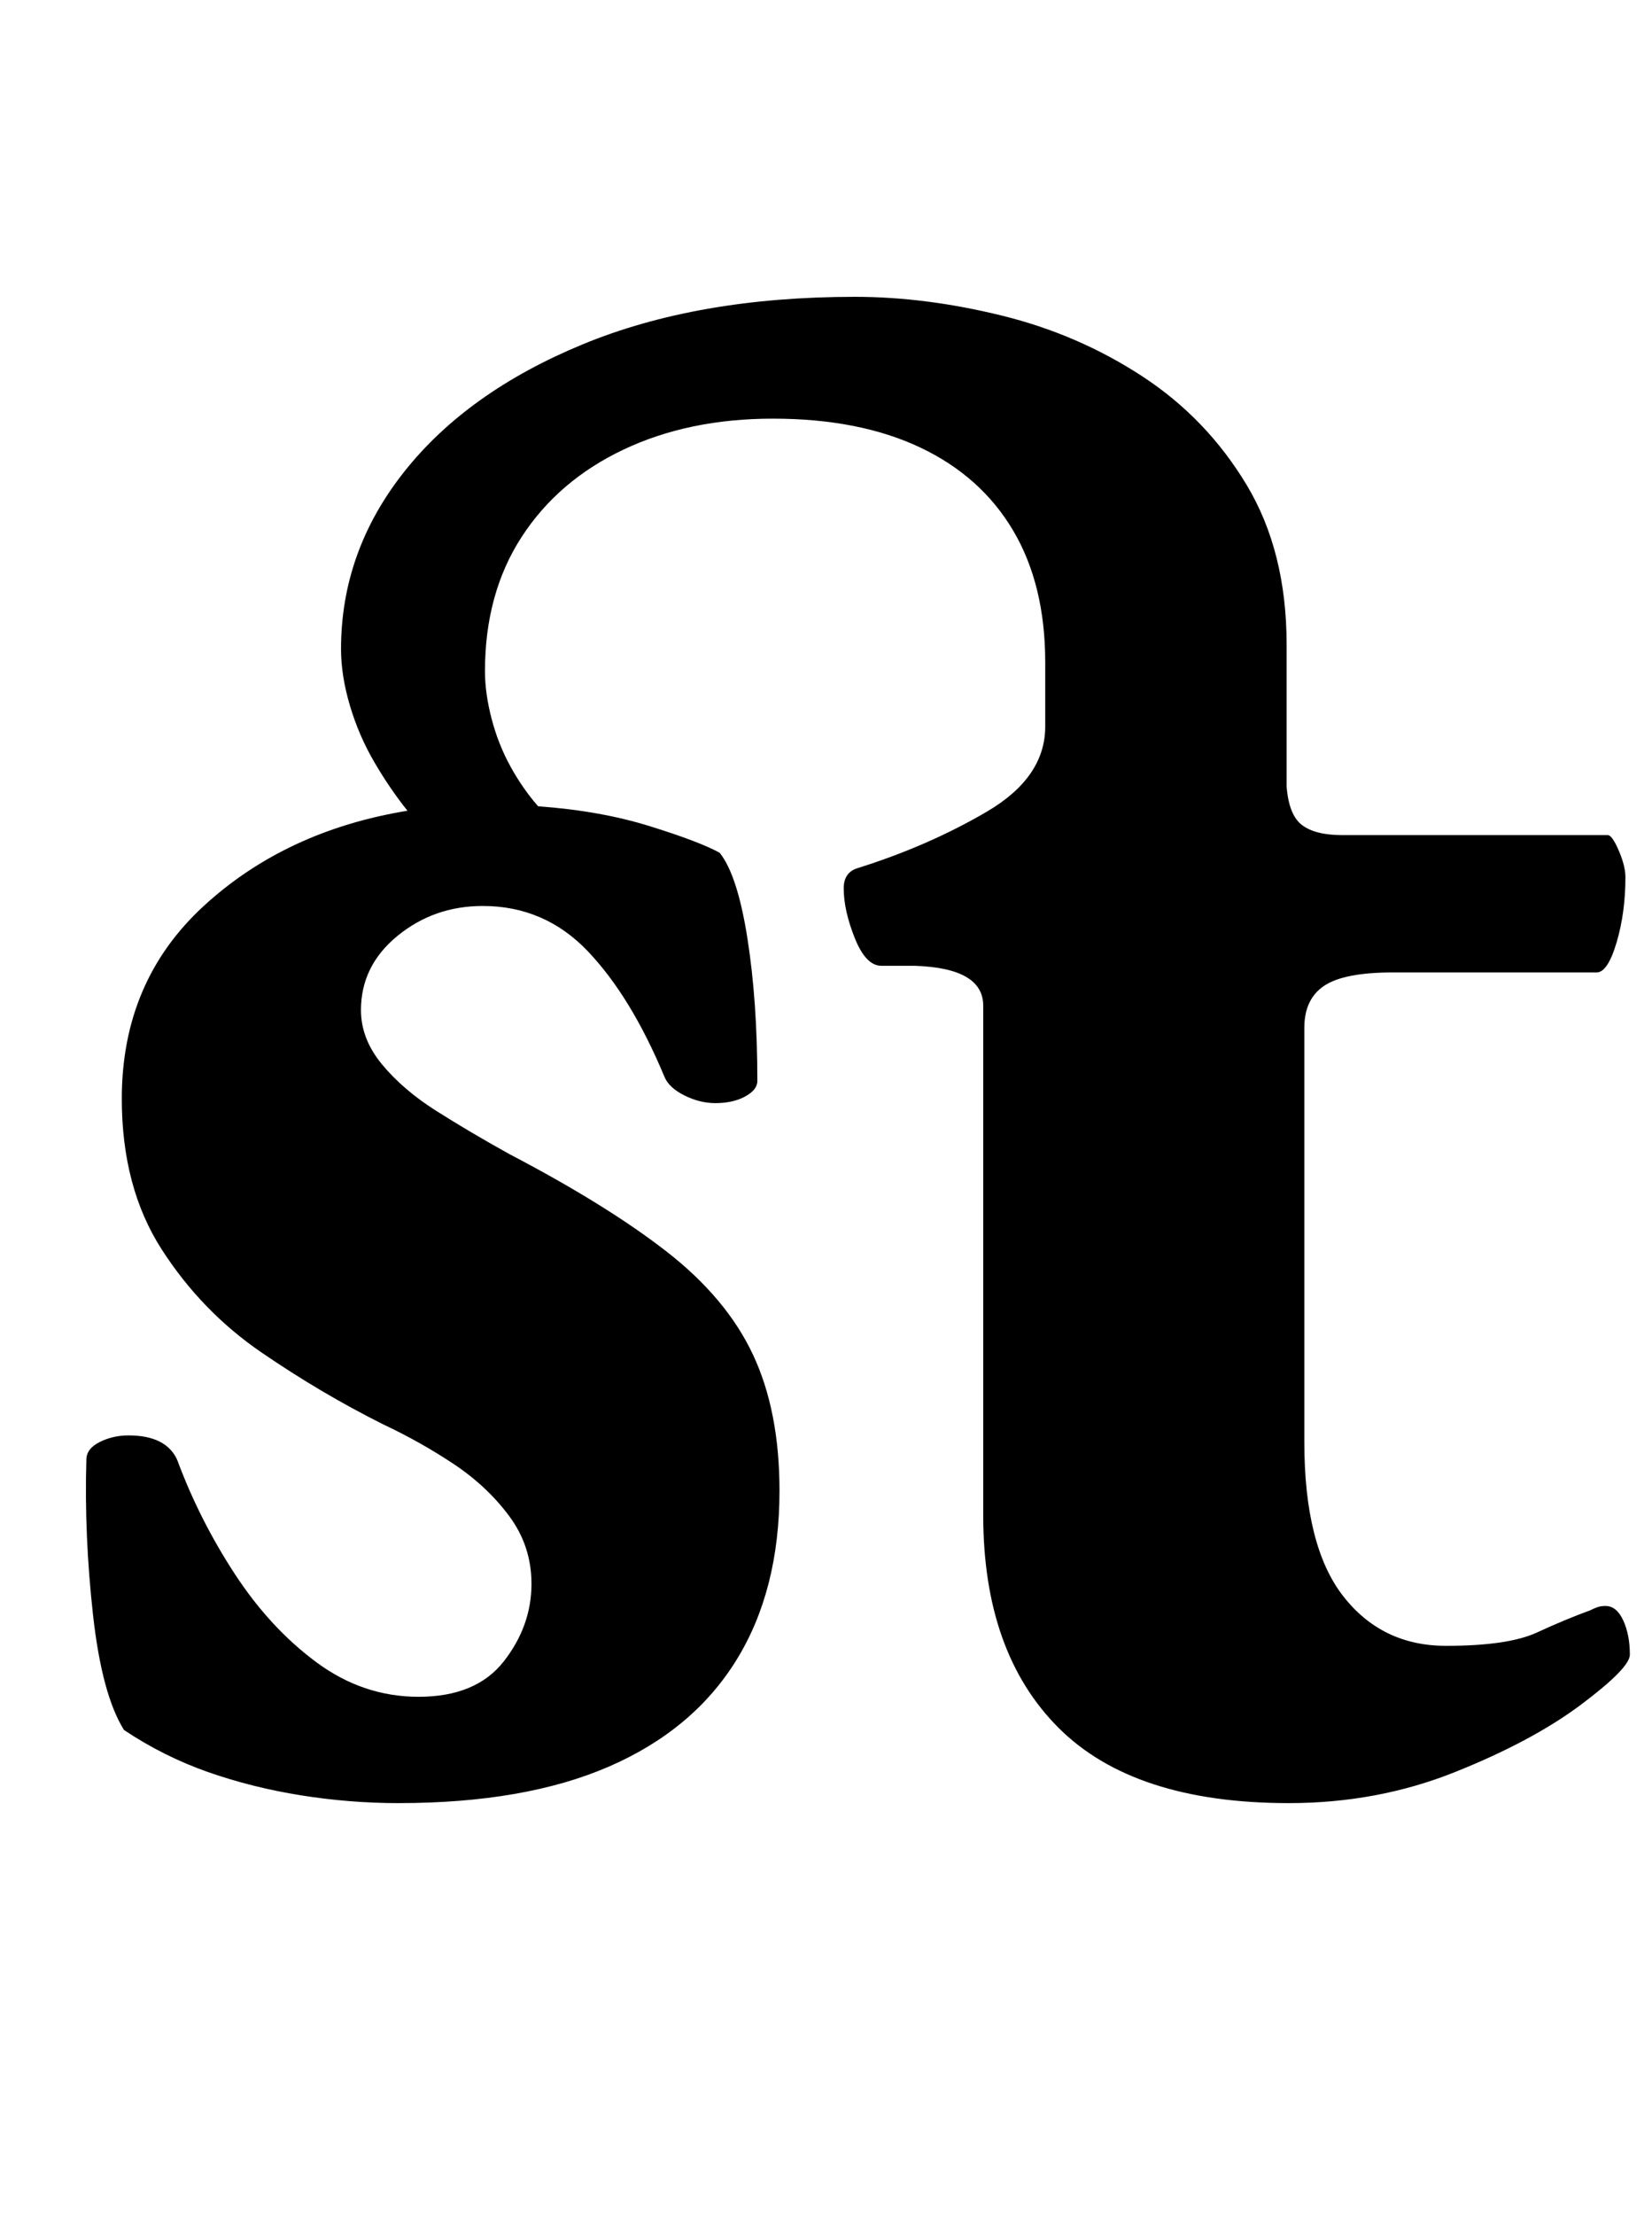 <?xml version="1.0" standalone="no"?>
<!DOCTYPE svg PUBLIC "-//W3C//DTD SVG 1.1//EN" "http://www.w3.org/Graphics/SVG/1.1/DTD/svg11.dtd" >
<svg xmlns="http://www.w3.org/2000/svg" xmlns:xlink="http://www.w3.org/1999/xlink" version="1.1" viewBox="-10 0 746 1000">
  <g transform="matrix(1 0 0 -1 0 800)">
   <path fill="currentColor"
d="M170 -14q-22 0 -44 3.5t-42 10.5t-38 19q-10 16 -14 52t-3 70q0 5 6 8t13 3q17 0 22 -11q10 -27 26 -51.5t37 -40t46 -15.5q26 0 38.5 16t12.5 35q0 17 -10 30.5t-25 23.5t-32 18q-28 14 -55 32.5t-45 46.5t-18 68q0 53 37 87t92 43q-8 10 -15 22t-11 25.5t-4 25.5
q0 44 28.5 80t80.5 57.5t123 21.5q32 0 66.5 -8.5t63.5 -27.5t47 -49t18 -72v-64q1 -13 7 -17.5t18 -4.5h120q2 0 5 -7t3 -12q0 -16 -4 -29.5t-9 -13.5h-92q-22 0 -31 -6t-9 -19v-187q0 -47 17.5 -69.5t46.5 -22.5q28 0 41 6t24 10q2 1 3.5 1.5t3.5 0.5q5 0 8 -6.5t3 -15.5
q0 -6 -22 -22.5t-57 -30.5t-75 -14q-70 0 -104 34t-34 96v230q0 17 -31 18h-15q-7 0 -12 12.5t-5 22.5q0 7 6 9q32 10 58.5 25.5t26.5 38.5v15v14q0 35 -14.5 59.5t-42 37.5t-66.5 13q-38 0 -67.5 -14t-46 -39.5t-16.5 -60.5q0 -10 3 -21.5t8.5 -21.5t12.5 -18
q28 -2 50.5 -9t31.5 -12q8 -10 12.5 -38.5t4.5 -64.5q0 -4 -5.5 -7t-13.5 -3q-7 0 -14 3.5t-9 8.5q-15 36 -34.5 56.5t-47.5 20.5q-22 0 -38.5 -13.5t-16.5 -33.5q0 -13 9.5 -24.5t24.5 -21t33 -19.5q44 -23 71 -44t39 -46.5t12 -61.5q0 -45 -19.5 -76.5t-57.5 -48
t-95 -16.5z" />
  </g>

</svg>
